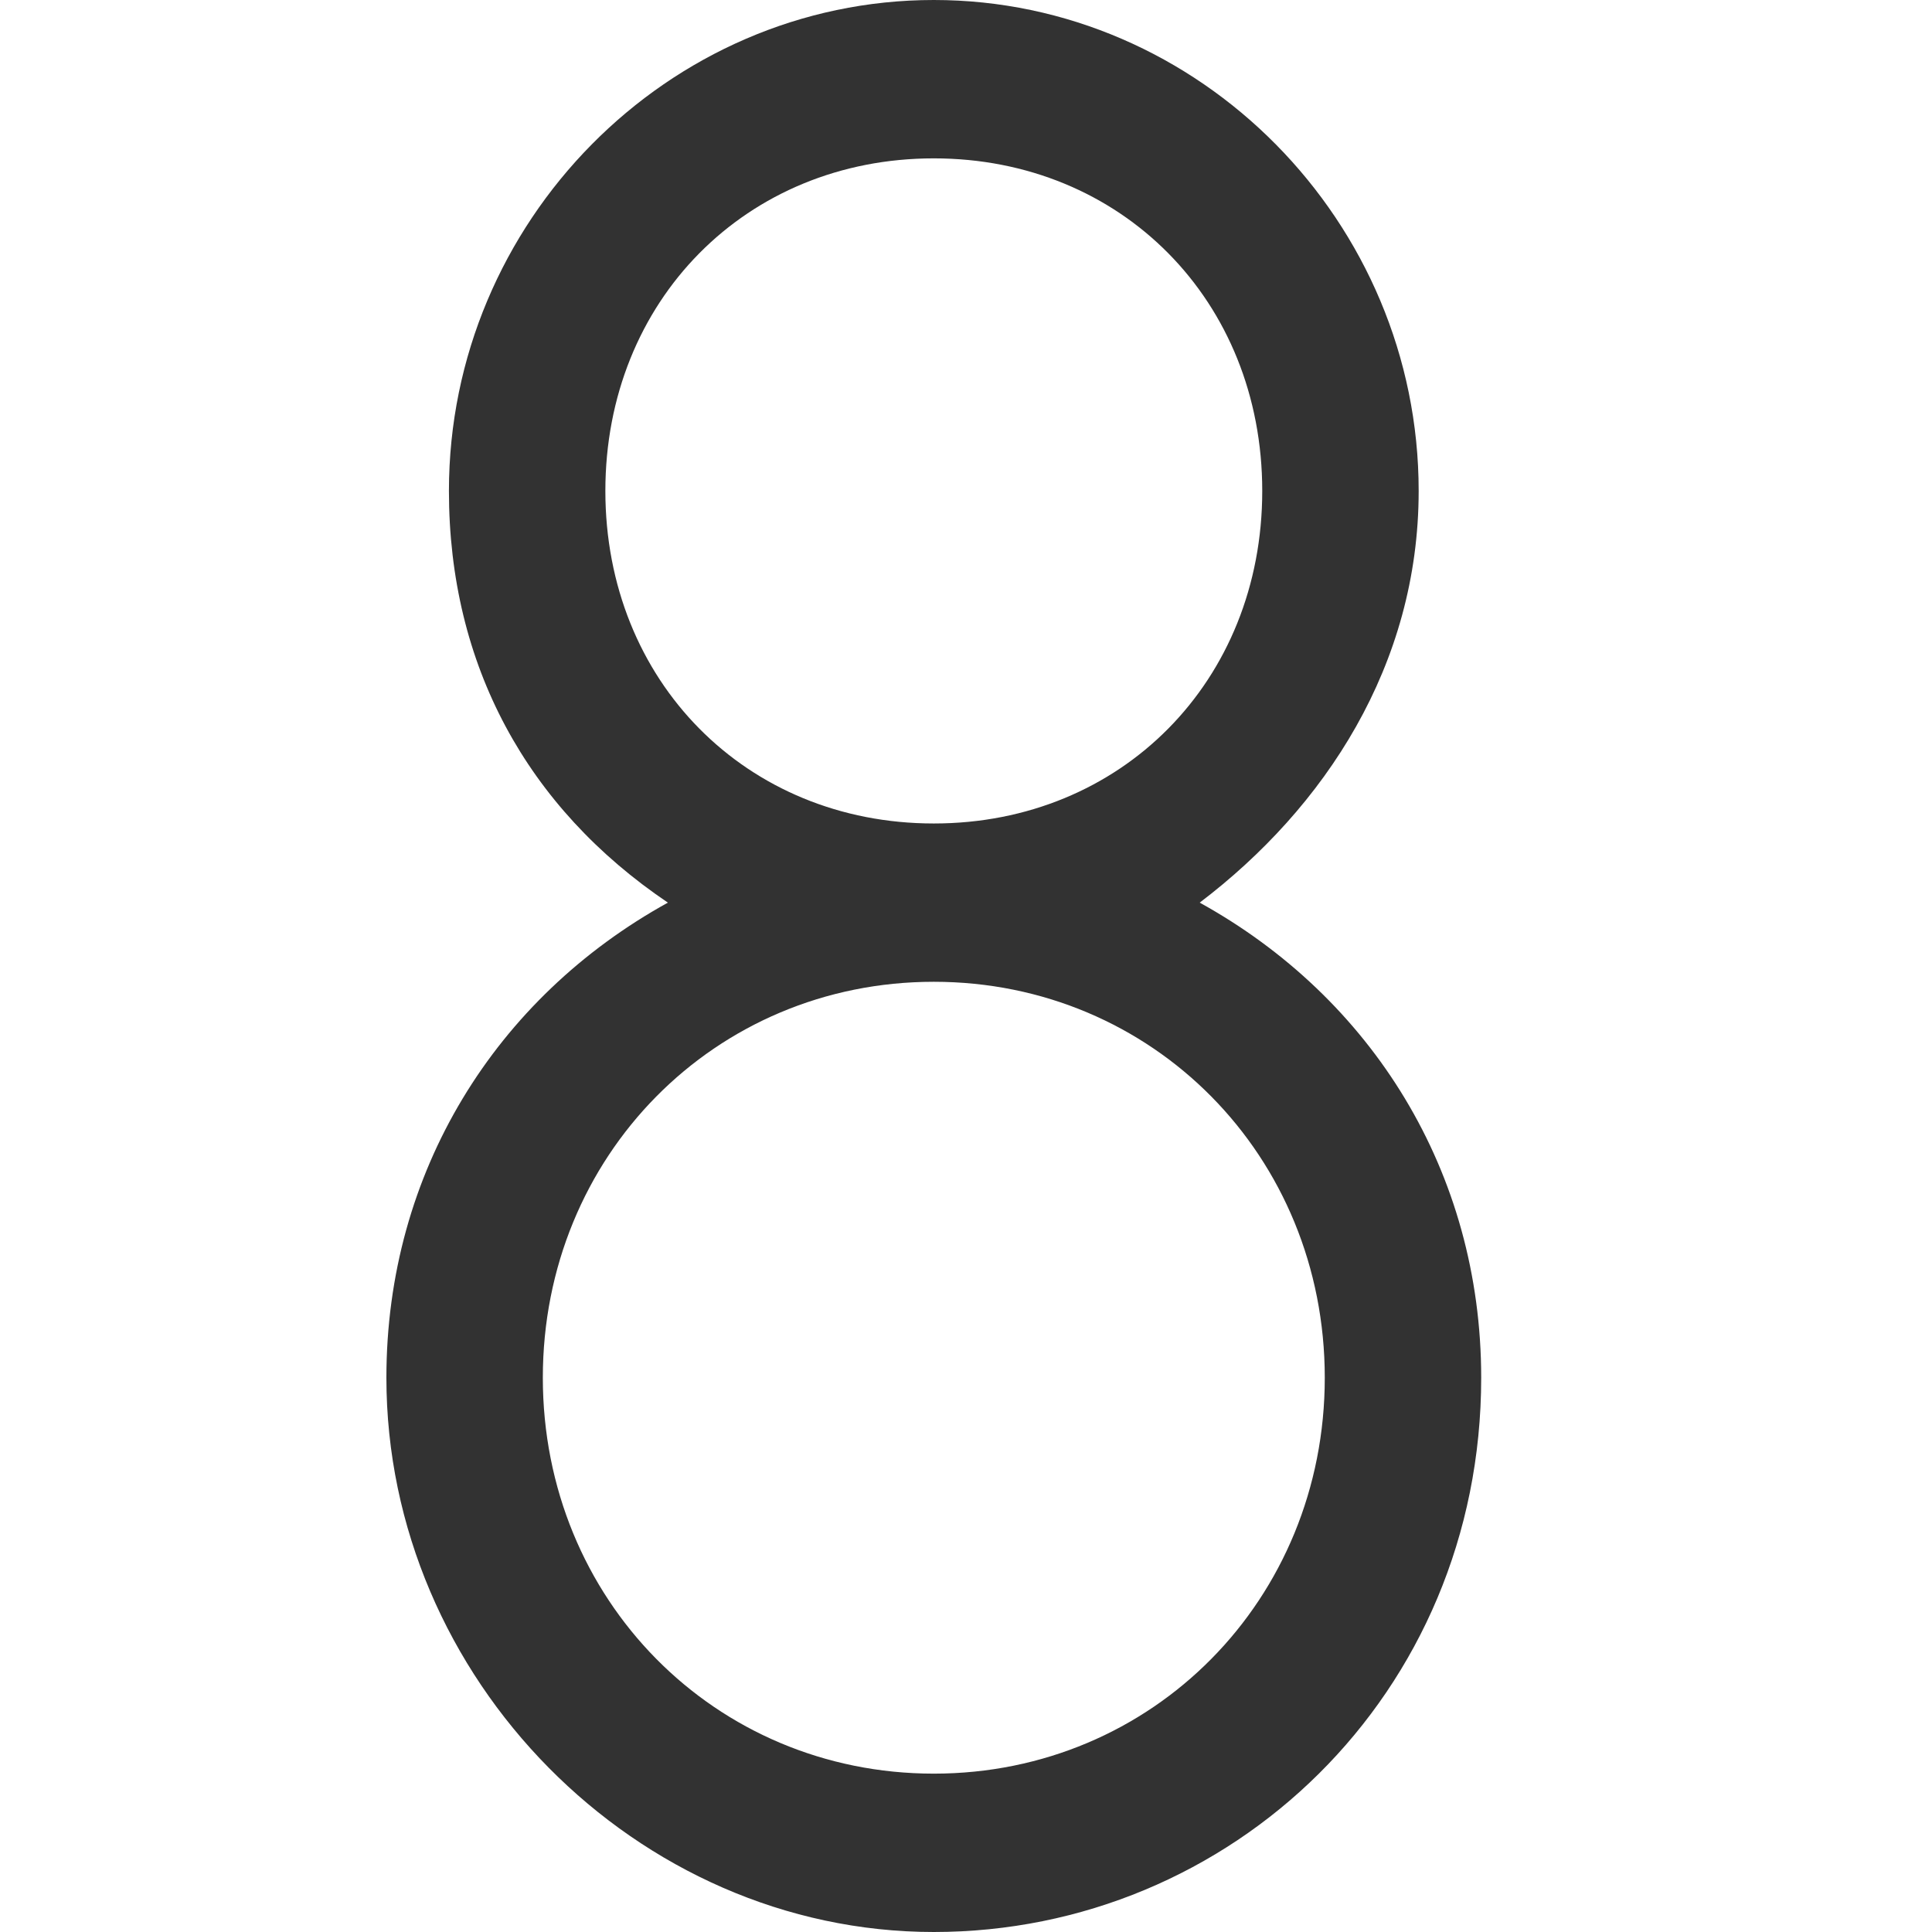 <svg height="30" viewBox="0 0 30 30" width="30" xmlns="http://www.w3.org/2000/svg"><path d="m18.629 14.016c1.943-1.475 3.4-3.689 3.4-6.393 0-4.18-3.4-7.623-7.529-7.623s-7.529 3.443-7.529 7.623c0 2.705 1.214 4.918 3.4 6.393-2.671 1.475-4.371 4.18-4.371 7.377 0 4.672 3.886 8.607 8.5 8.607 4.614 0 8.5-3.689 8.5-8.607 0-3.197-1.7-5.902-4.371-7.377zm-4.129-11.557c2.914 0 5.1 2.213 5.1 5.164 0 2.951-2.186 5.164-5.1 5.164s-5.1-2.213-5.1-5.164c0-2.951 2.186-5.164 5.1-5.164zm0 25.082c-3.4 0-6.071-2.705-6.071-6.148 0-3.443 2.671-6.148 6.071-6.148s6.071 2.705 6.071 6.148c0 3.443-2.671 6.148-6.071 6.148z" fill="#323232"/></svg>